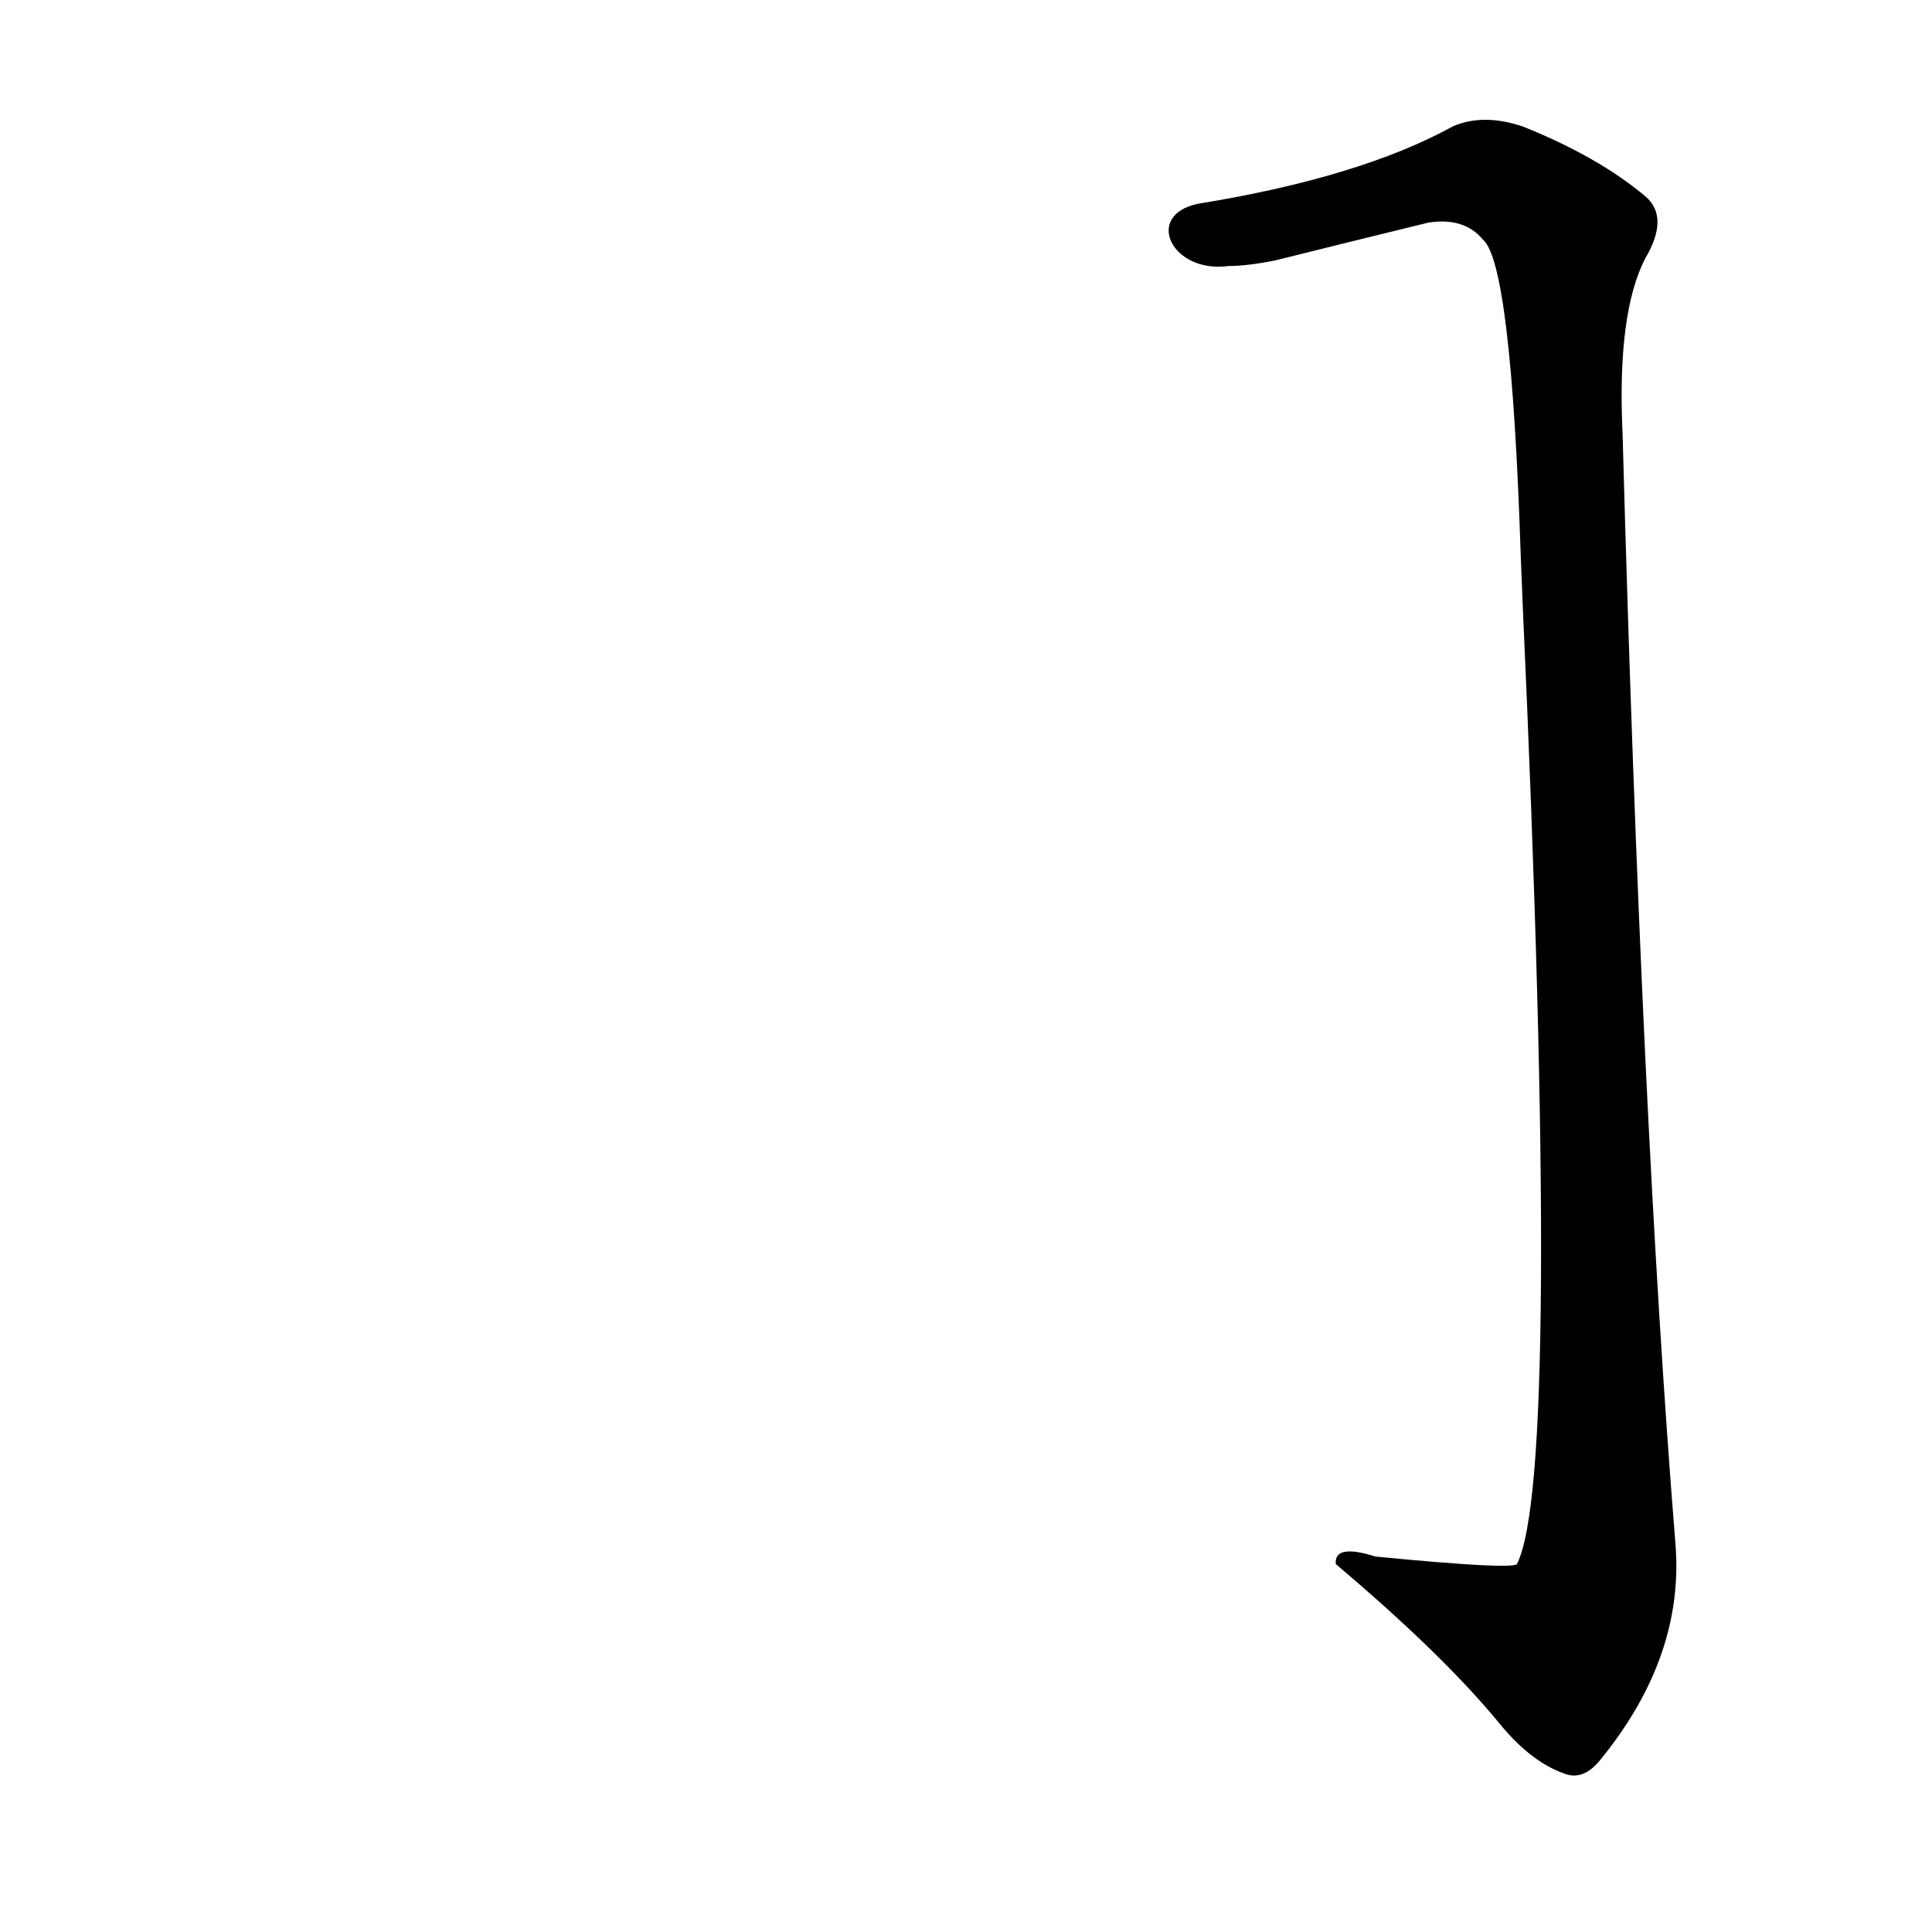 <?xml version='1.0' encoding='utf-8'?>
<svg xmlns="http://www.w3.org/2000/svg" version="1.1" viewBox="0 0 1024 1024"><g transform="scale(1, -1) translate(0, -900)"><path d="M 807 581 Q 828 118 804 71 Q 801 68 729 75 Q 707 82 708 71 Q 766 22 796 -15 Q 812 -34 829 -40 Q 839 -44 848 -33 Q 893 22 888 82 Q 870 305 860 670 Q 857 734 872 763 Q 885 785 872 796 Q 847 817 807 833 Q 786 840 770 833 Q 721 806 635 792 C 606 786 621 755 651 759 Q 661 759 676 762 Q 716 772 757 782 Q 776 785 786 773 Q 801 760 806 606 L 807 581 Z" fill="black" /></g></svg>